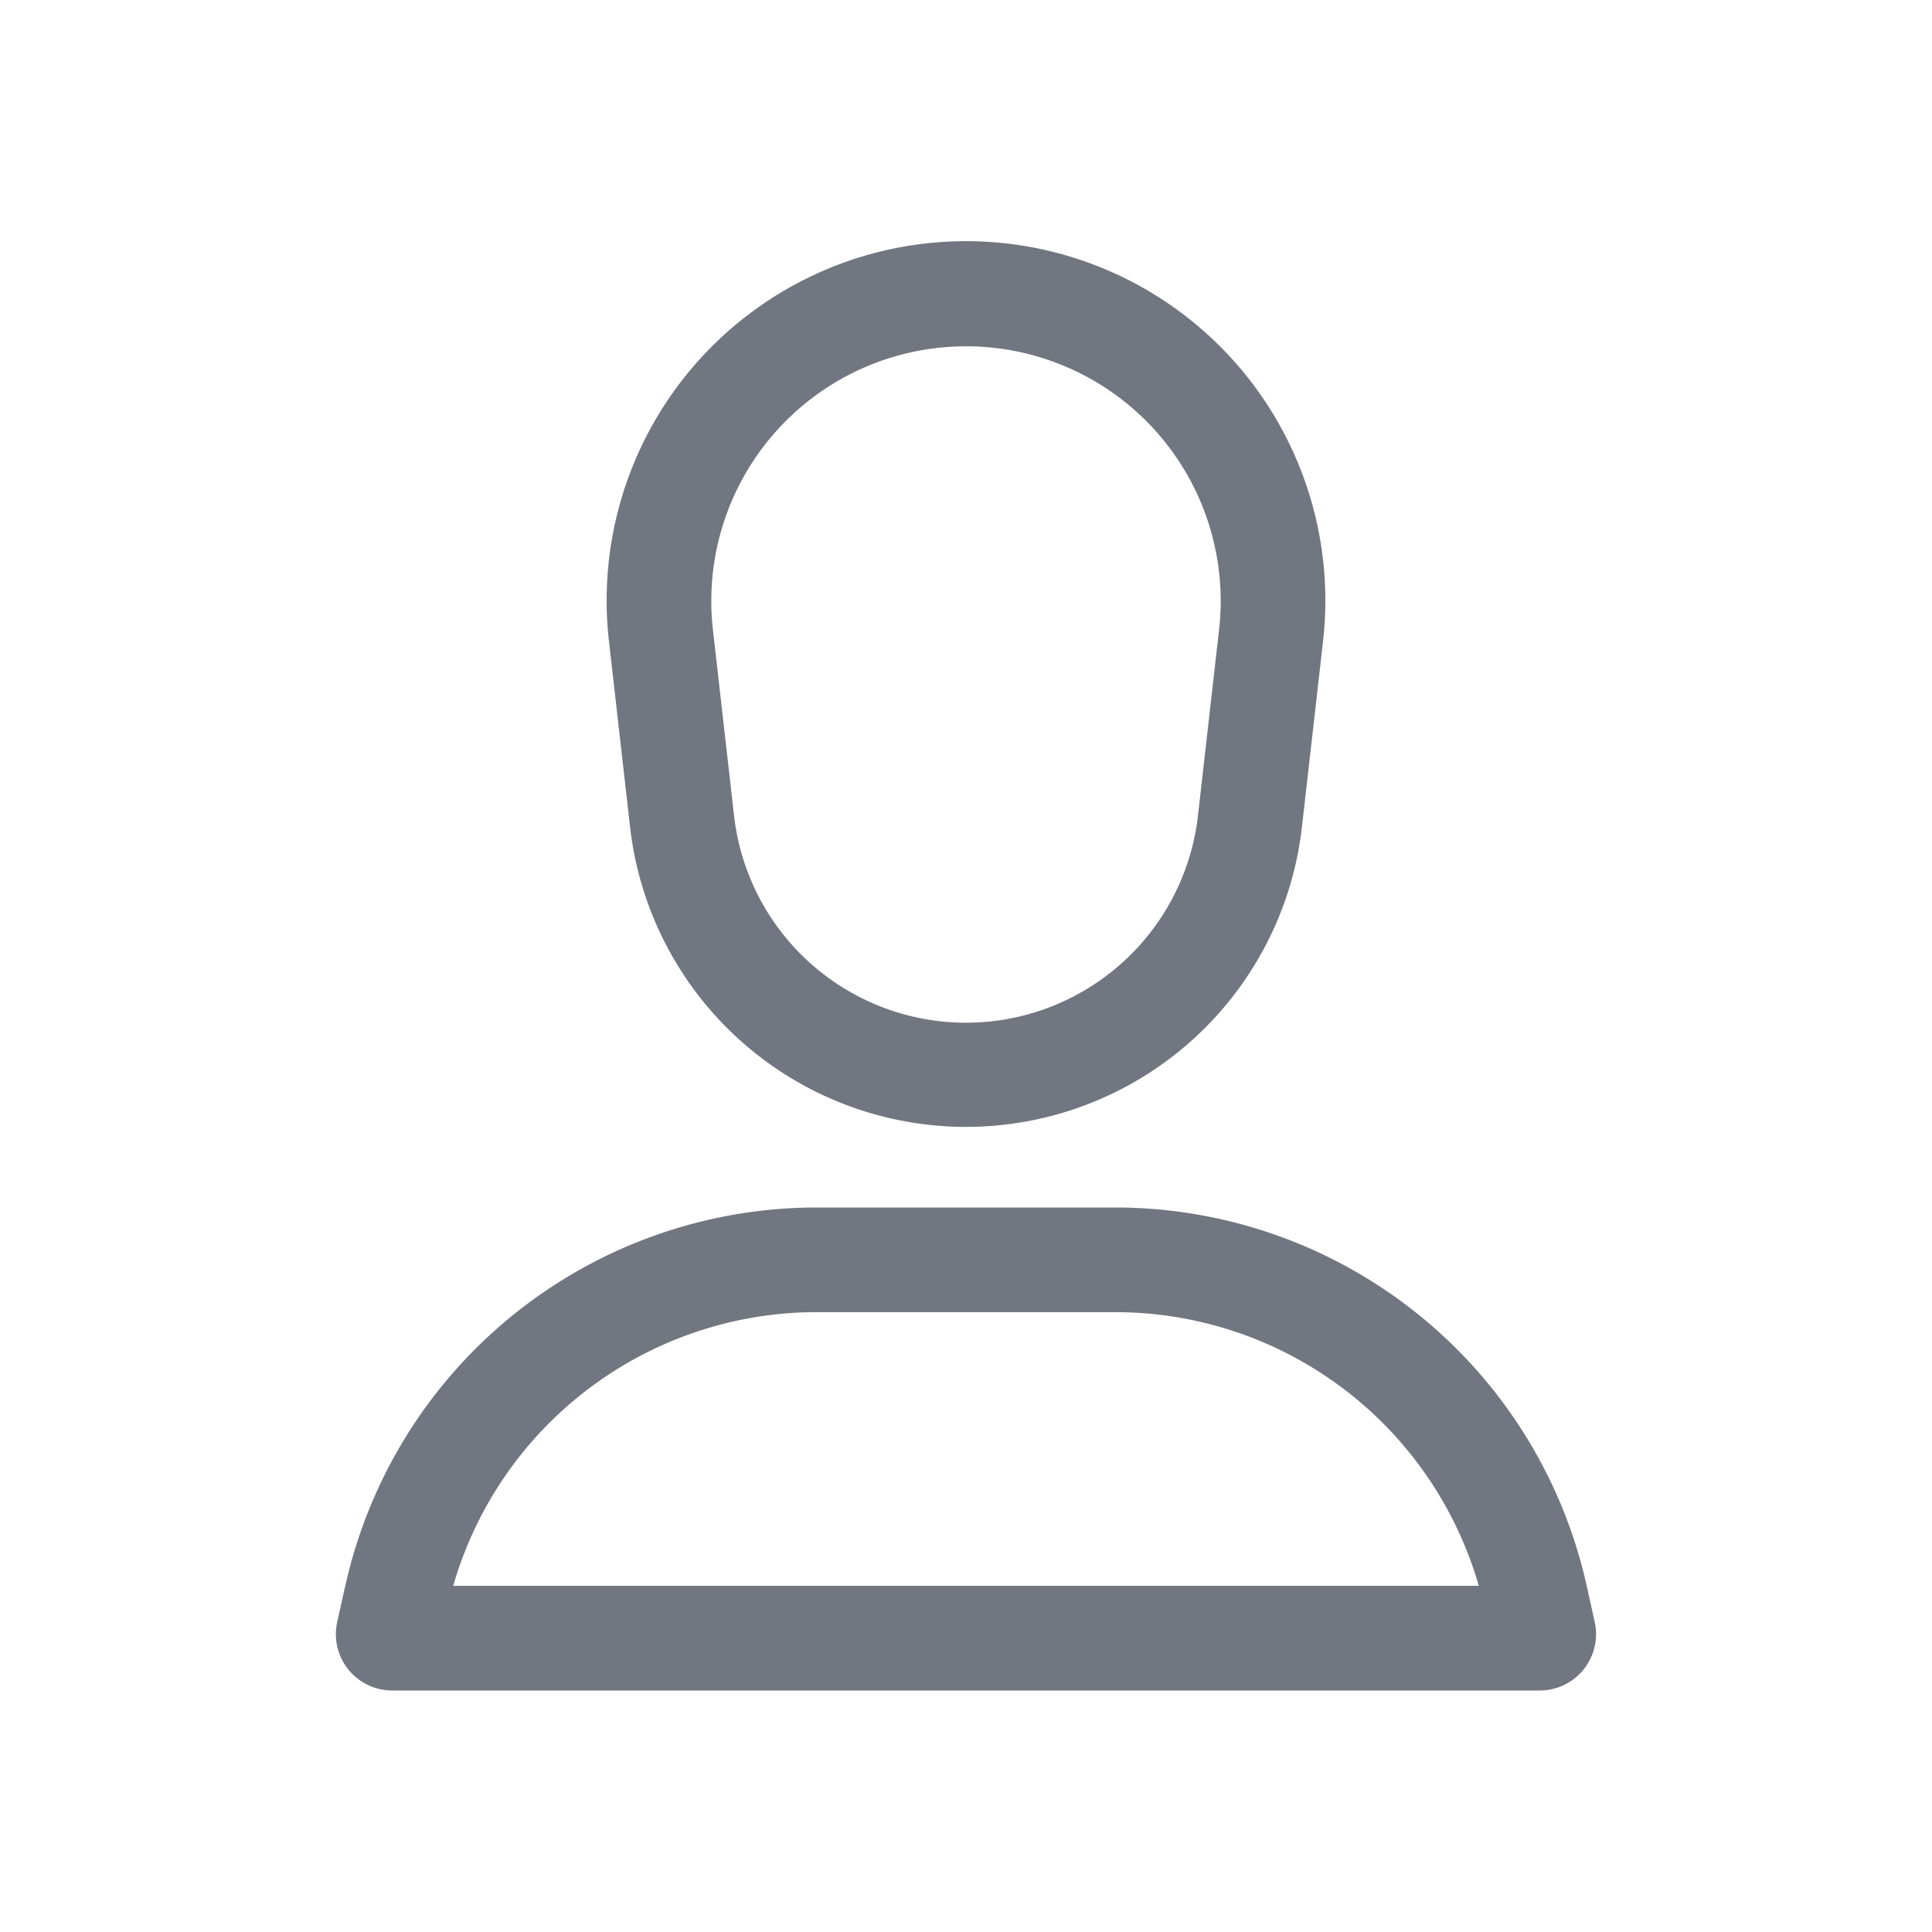 <svg viewBox="0 0 24 24" fill="none" xmlns="http://www.w3.org/2000/svg"><path fill-rule="evenodd" clip-rule="evenodd" d="M7.565 7.968a4.464 4.464 0 118.87 0l-.262 2.306a4.2 4.2 0 01-8.346 0l-.262-2.306zm7.579-.147l-.262 2.306a2.9 2.9 0 01-5.764 0l-.262-2.306a3.164 3.164 0 116.288 0zM4.29 19.698A6 6 0 0110.145 15h3.708a6 6 0 015.857 4.698l.1.45a.7.7 0 01-.684.852H4.873a.7.7 0 01-.684-.852l.1-.45zm9.564-3.398a4.7 4.7 0 014.516 3.4H5.63a4.7 4.7 0 014.516-3.4h3.708z" fill="#717681"/></svg>